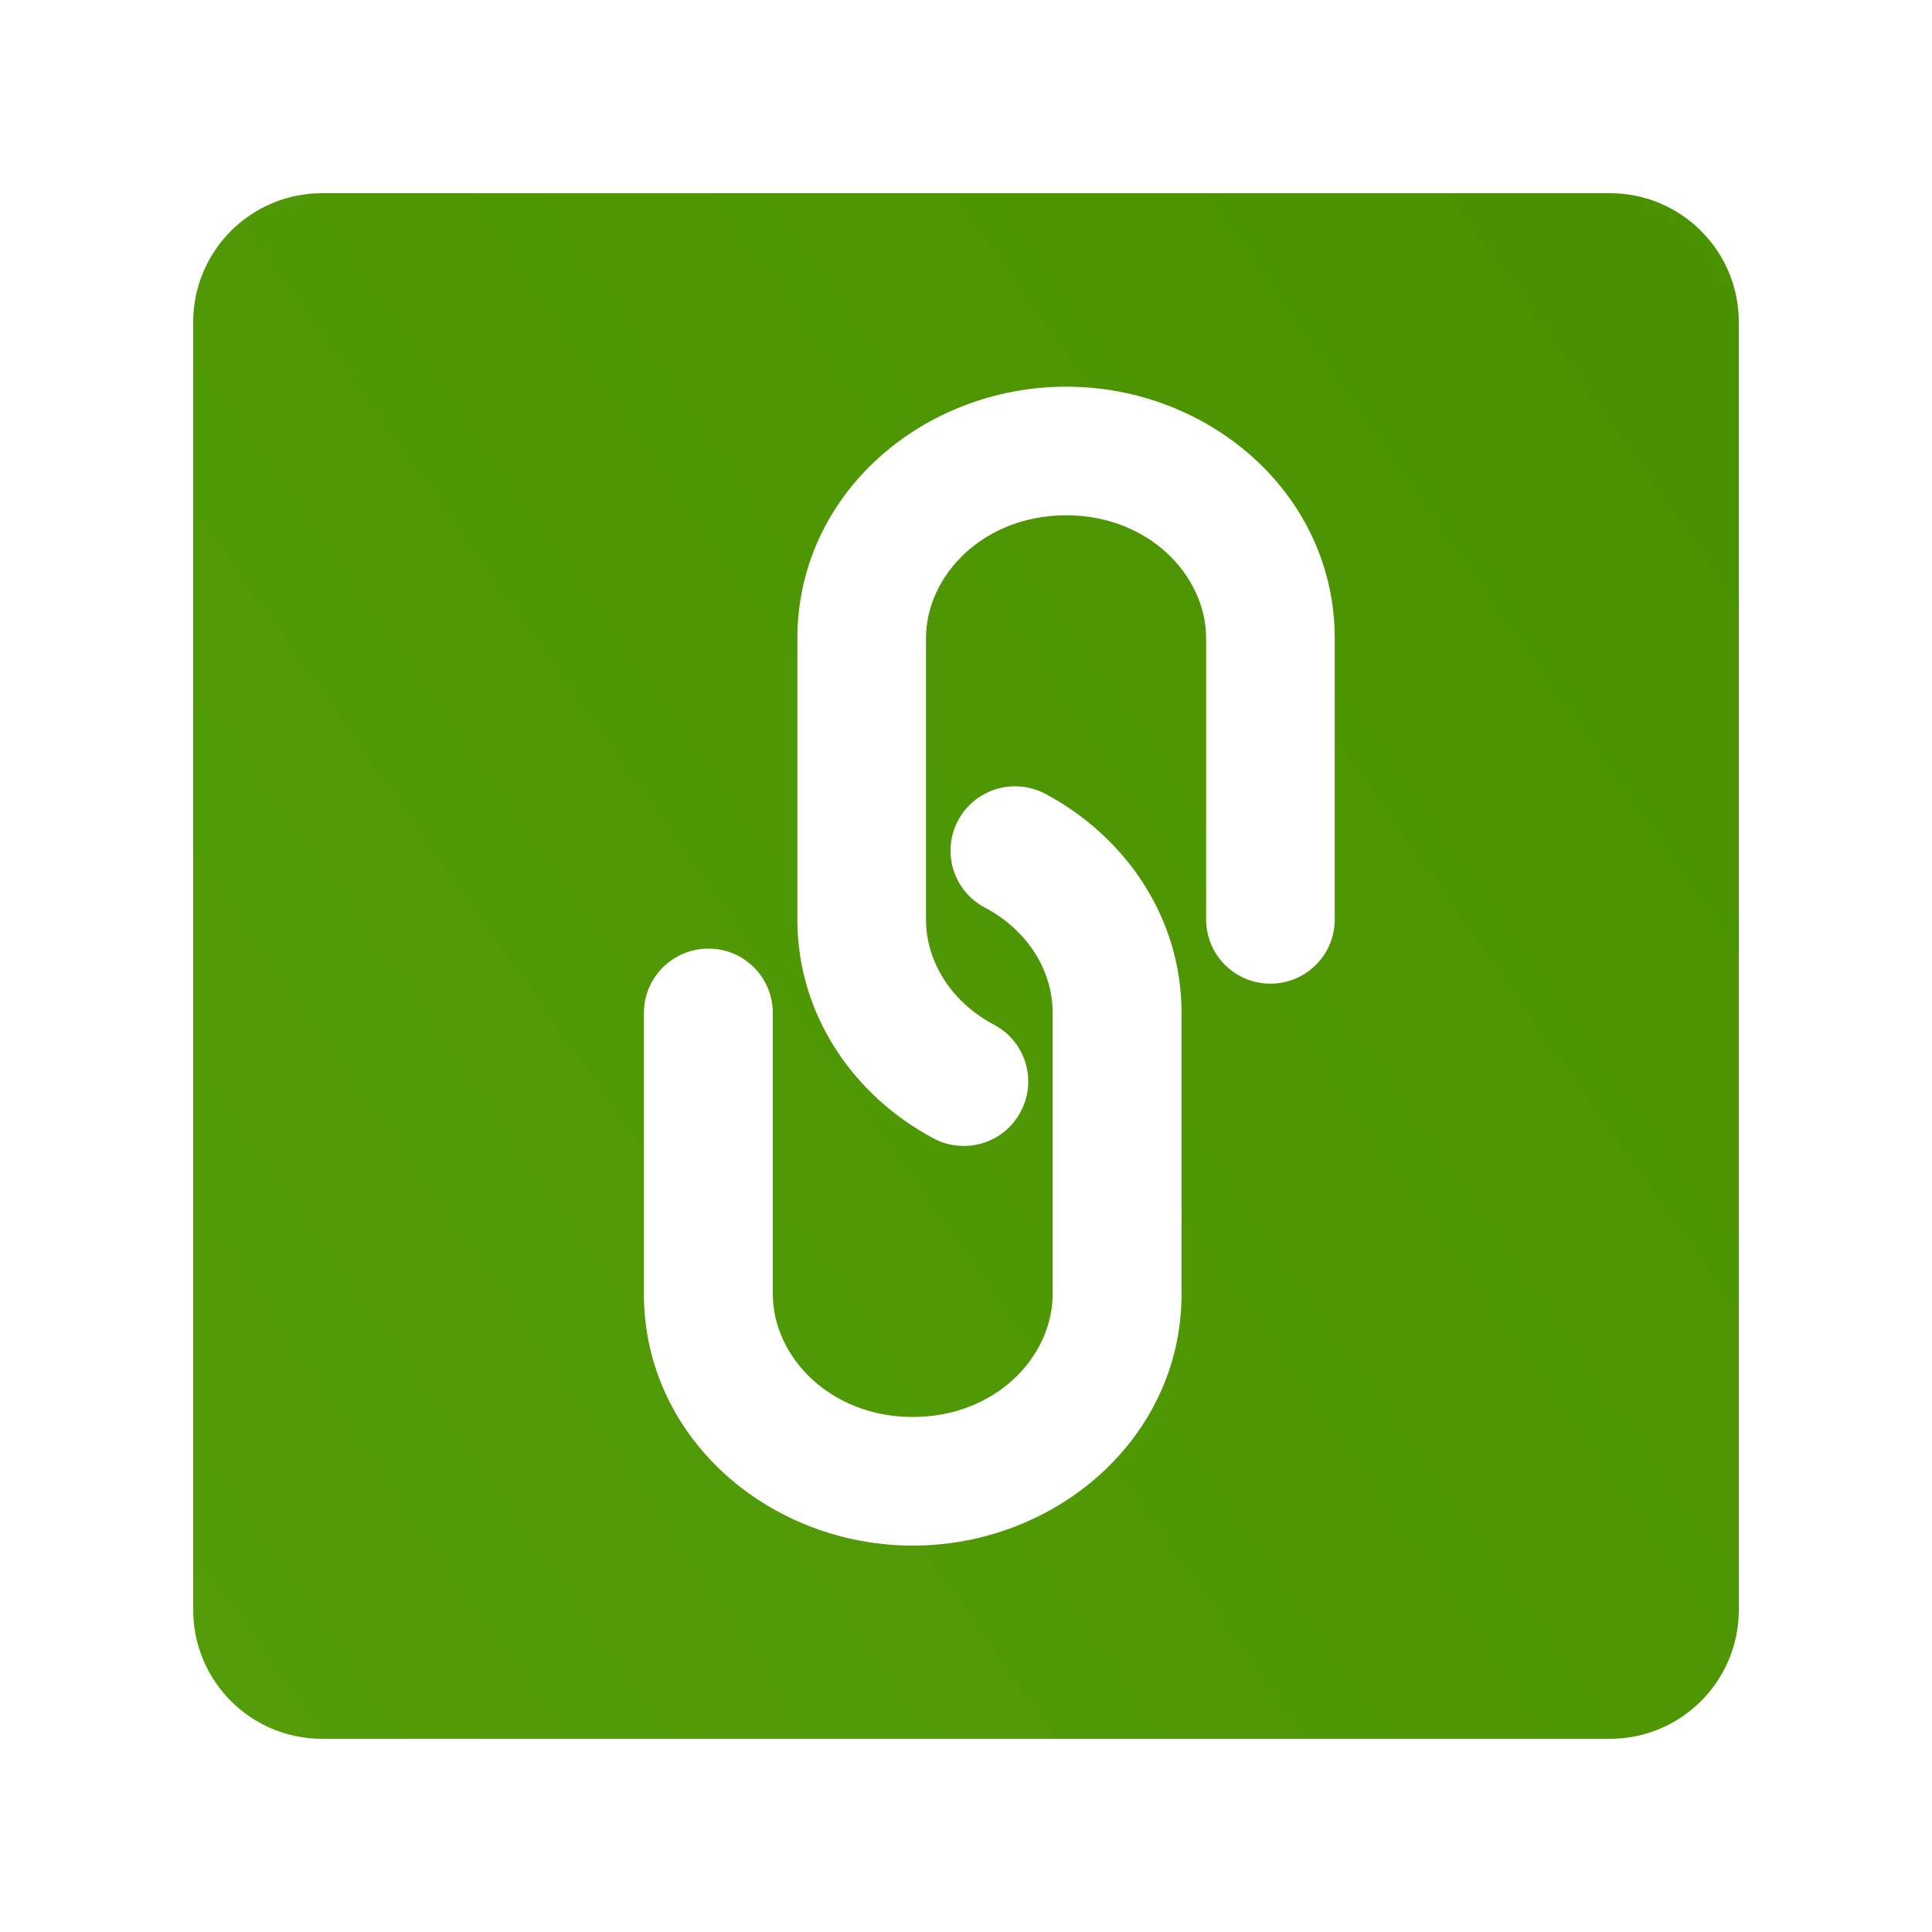 <svg version="1.2" xmlns="http://www.w3.org/2000/svg" viewBox="0 0 700 700" width="700" height="700"><defs><linearGradient id="P" gradientUnits="userSpaceOnUse"/><linearGradient id="g1" x1="-274.4" y1="642.1" x2="560" y2="57.9" href="#P"><stop stop-color="#58a10d"/><stop offset="1" stop-color="#4a9200"/></linearGradient></defs><style>.a{fill:url(#g1)}</style><path fill-rule="evenodd" class="a" d="m70 116.7c0-25.8 20.9-46.7 46.7-46.7h466.6c25.8 0 46.7 20.9 46.7 46.7v466.6c0 25.8-20.9 46.7-46.7 46.7h-466.6c-25.8 0-46.7-20.9-46.7-46.7zm218.9 216.4c0 34.8 20.6 64.1 49.4 79.4 11.4 6 25.5 1.7 31.5-9.7 6.1-11.4 1.7-25.5-9.6-31.5-15.5-8.2-24.7-22.8-24.7-38.2v-101.8c0-22.8 20.8-44.6 50.8-44.6 29.9 0 50.7 21.8 50.7 44.6v101.8c0 12.9 10.4 23.3 23.3 23.3 12.9 0 23.3-10.4 23.3-23.3v-101.8c0-52.3-45.5-91.2-97.3-91.2-51.9 0-97.4 38.9-97.4 91.2zm41.8 226.9c51.8 0 97.4-38.9 97.4-91.2v-101.8c0-34.8-20.6-64.1-49.4-79.4-11.4-6-25.5-1.7-31.6 9.7-6 11.4-1.7 25.5 9.7 31.5 15.5 8.2 24.6 22.8 24.6 38.2v101.8c0 22.8-20.7 44.6-50.7 44.6-29.9 0-50.7-21.8-50.7-44.6v-101.8c0-12.9-10.4-23.3-23.3-23.3-12.9 0-23.4 10.4-23.4 23.3v101.8c0 52.3 45.6 91.2 97.4 91.2z"/></svg>